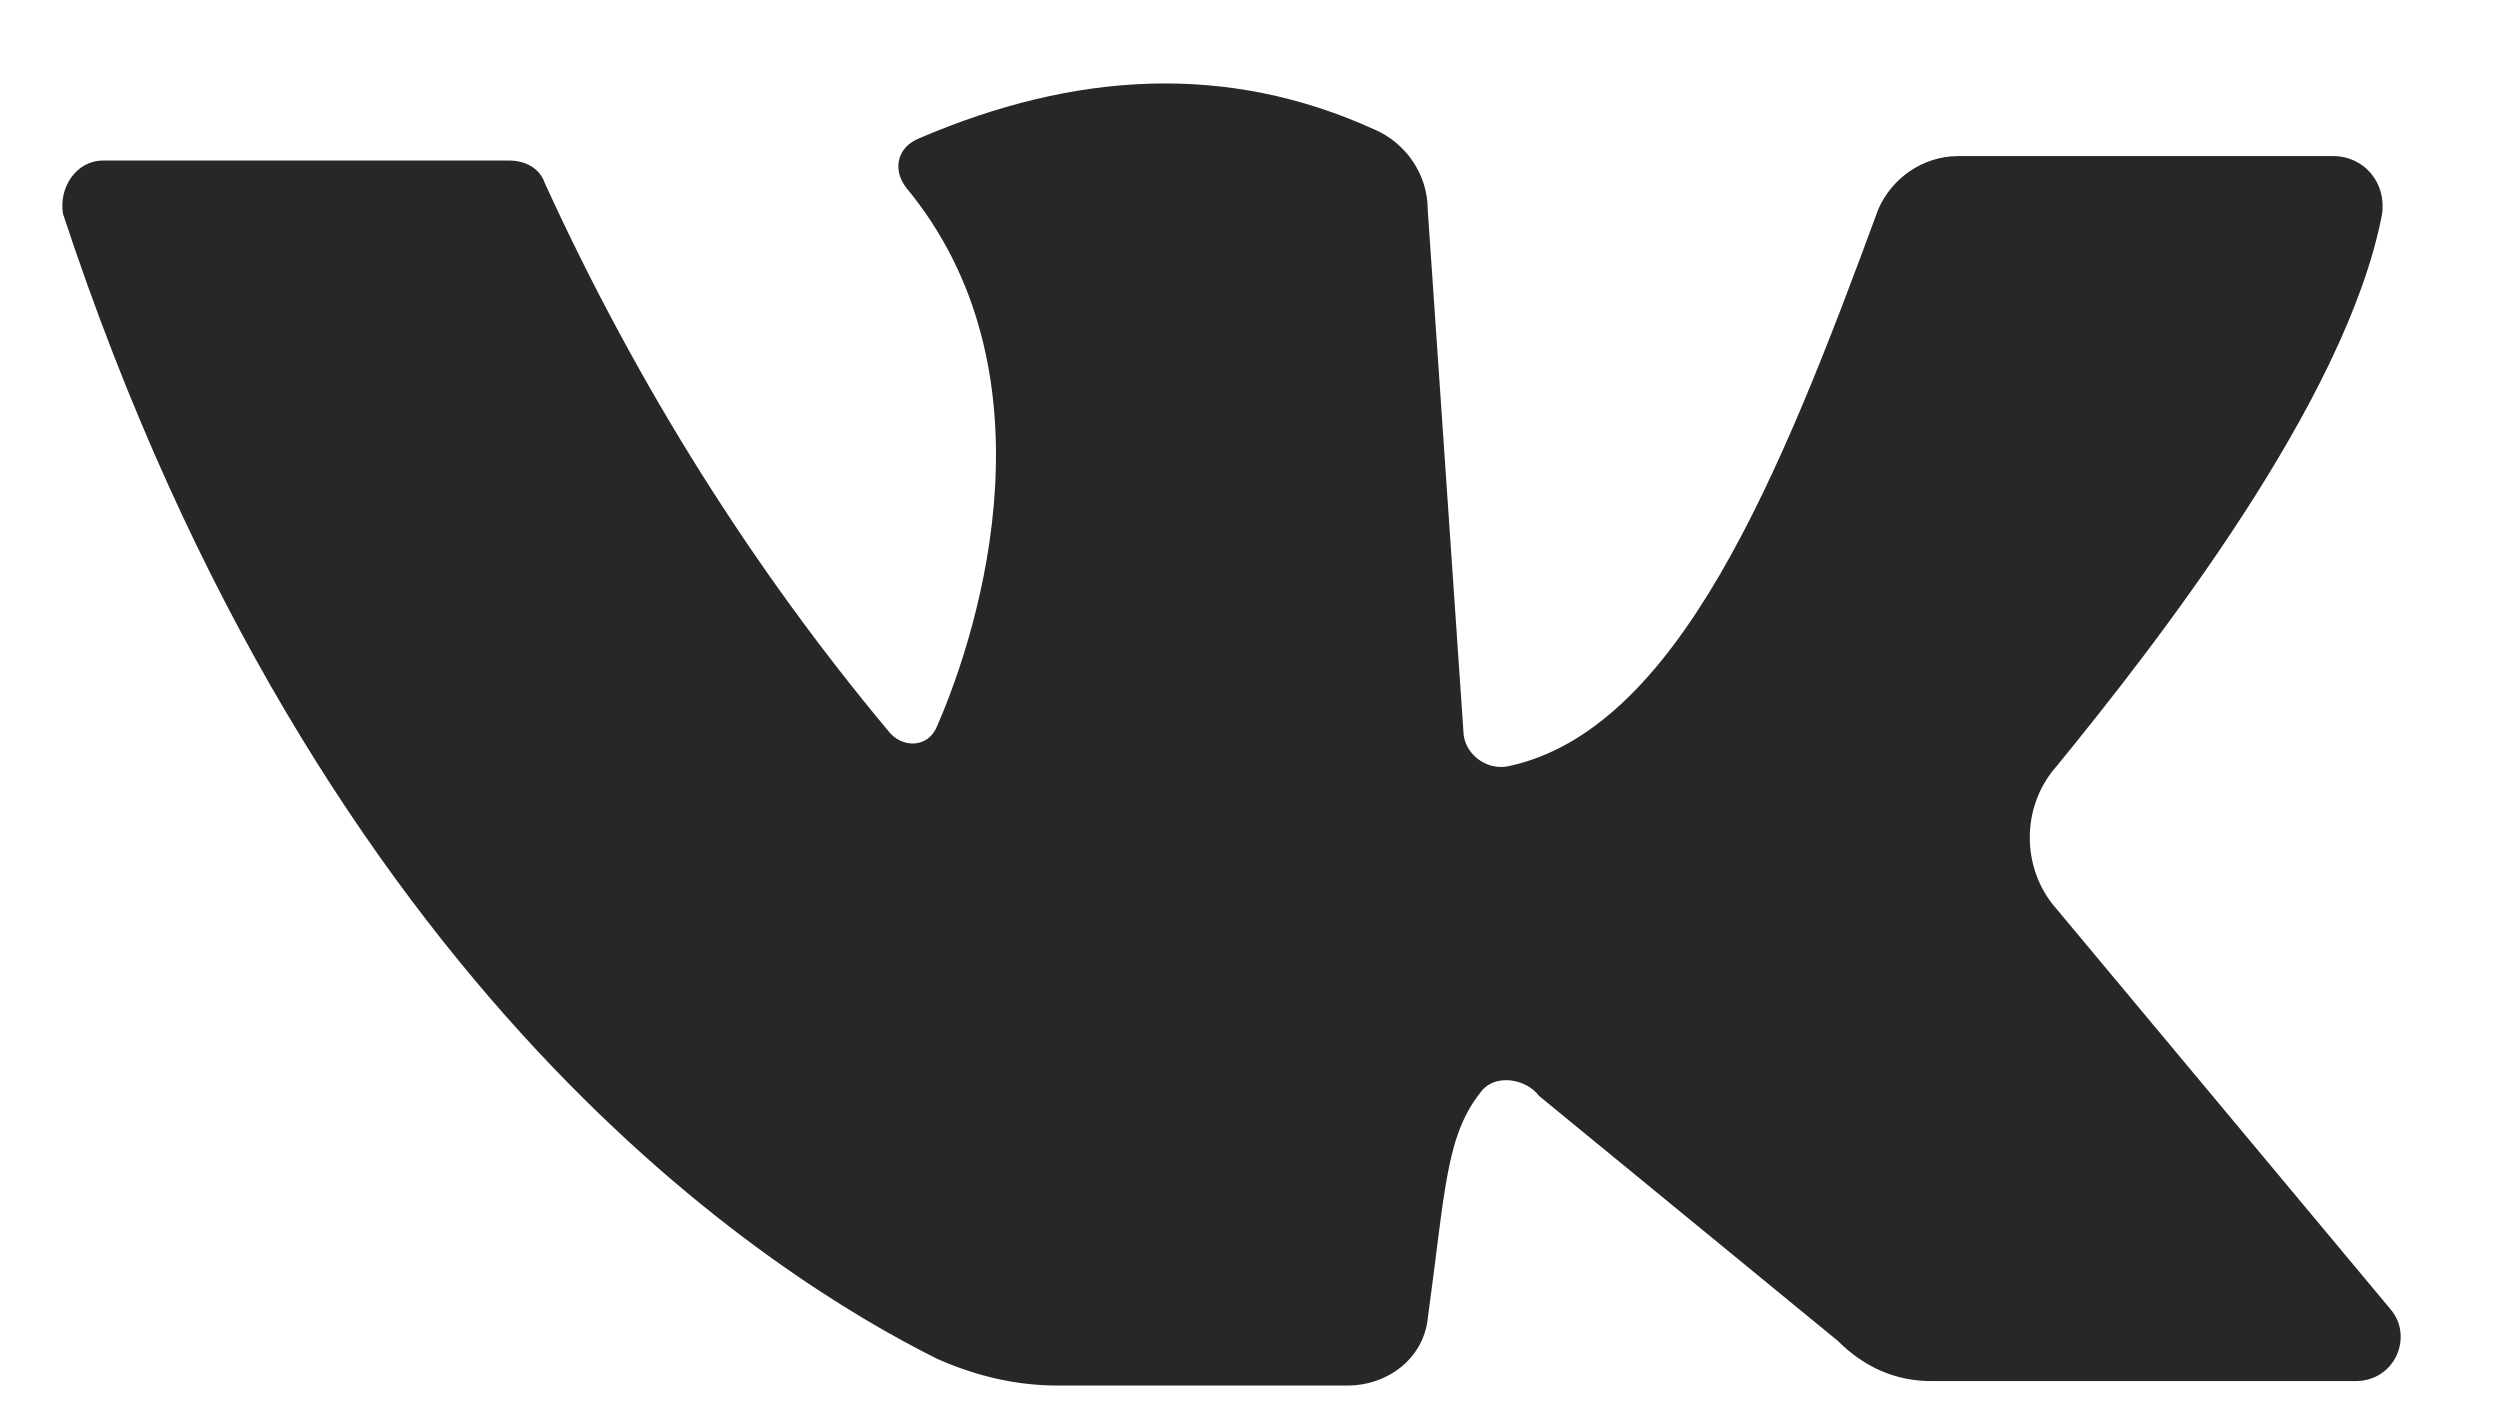 <svg width="23" height="13" viewBox="0 0 23 13" fill="none" xmlns="http://www.w3.org/2000/svg">
<path d="M0.949 1.477C1.934 1.477 3.985 1.477 4.683 1.477C4.847 1.477 4.97 1.559 5.011 1.682C5.872 3.567 6.939 5.247 8.17 6.722C8.293 6.886 8.539 6.886 8.621 6.681C9.032 5.739 9.729 3.403 8.334 1.723C8.211 1.559 8.252 1.354 8.457 1.272C9.893 0.657 11.288 0.575 12.642 1.19C12.93 1.313 13.135 1.6 13.135 1.928L13.463 6.722C13.463 6.927 13.668 7.091 13.873 7.05C15.432 6.722 16.376 4.386 17.279 1.928C17.402 1.641 17.689 1.436 18.017 1.436H21.464C21.751 1.436 21.956 1.682 21.915 1.969C21.587 3.69 19.823 5.944 18.92 7.05C18.592 7.419 18.592 7.993 18.92 8.362L21.997 12.05C22.202 12.296 22.038 12.706 21.669 12.706H17.771C17.443 12.706 17.156 12.583 16.909 12.337L14.16 10.083C14.037 9.919 13.75 9.878 13.627 10.042C13.299 10.452 13.299 10.943 13.135 12.132C13.094 12.501 12.765 12.747 12.396 12.747H9.729C9.36 12.747 8.991 12.665 8.621 12.501C7.144 11.763 2.959 9.181 0.58 1.969C0.538 1.723 0.703 1.477 0.949 1.477Z" fill="#272727"/>
</svg>

